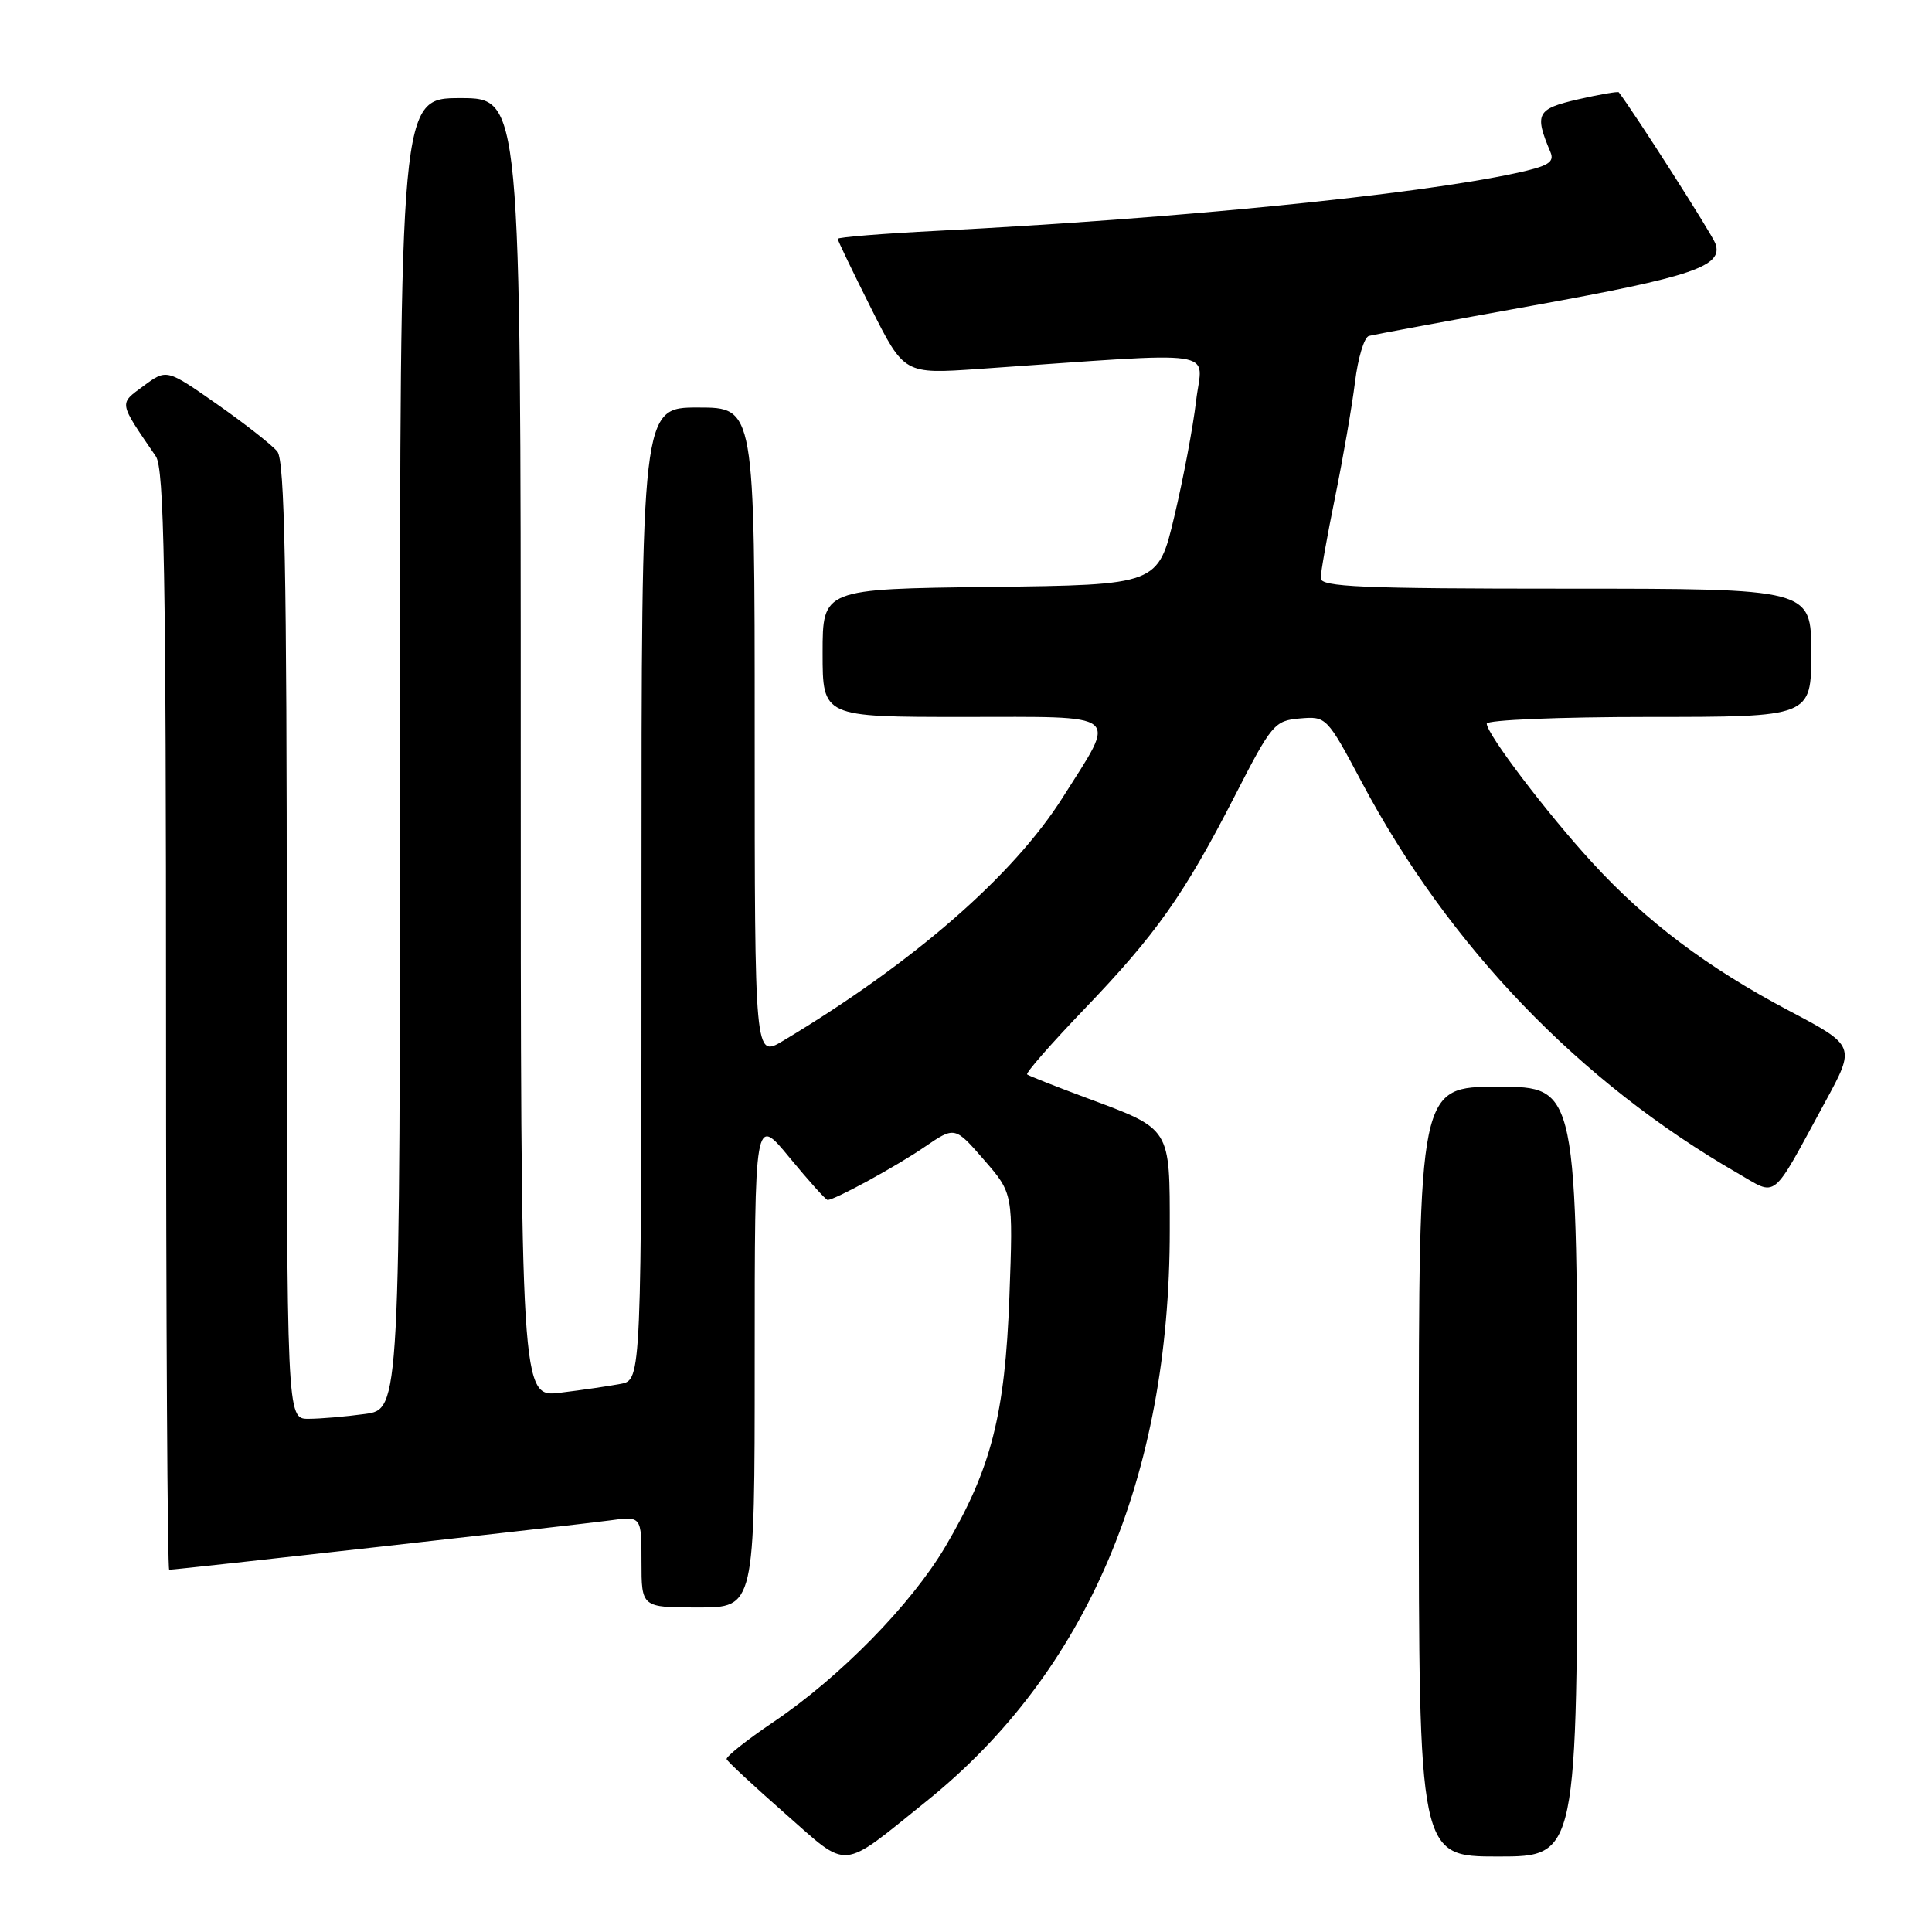 <?xml version="1.0" encoding="UTF-8" standalone="no"?>
<!DOCTYPE svg PUBLIC "-//W3C//DTD SVG 1.1//EN" "http://www.w3.org/Graphics/SVG/1.1/DTD/svg11.dtd" >
<svg xmlns="http://www.w3.org/2000/svg" xmlns:xlink="http://www.w3.org/1999/xlink" version="1.1" viewBox="0 0 256 256">
 <g >
 <path fill="currentColor"
d=" M 122.75 238.68 C 144.00 221.59 155.00 195.79 155.00 163.02 C 155.00 149.30 155.23 149.67 144.00 145.49 C 139.88 143.96 136.32 142.55 136.10 142.37 C 135.88 142.18 139.27 138.31 143.63 133.76 C 153.21 123.78 156.88 118.59 163.60 105.50 C 168.51 95.92 168.88 95.49 172.25 95.20 C 175.74 94.90 175.83 94.98 180.44 103.65 C 192.00 125.39 209.28 143.37 230.19 155.42 C 235.61 158.54 234.58 159.37 241.83 146.04 C 245.89 138.59 245.89 138.59 236.99 133.89 C 226.26 128.22 218.12 122.10 210.99 114.31 C 205.00 107.79 197.00 97.25 197.00 95.89 C 197.00 95.40 206.61 95.00 218.50 95.00 C 240.00 95.00 240.00 95.00 240.00 86.50 C 240.00 78.00 240.00 78.00 207.50 78.00 C 180.42 78.00 175.00 77.77 175.00 76.61 C 175.00 75.85 175.86 71.01 176.91 65.86 C 177.96 60.71 179.14 53.88 179.54 50.67 C 179.93 47.46 180.76 44.70 181.38 44.52 C 181.99 44.35 191.72 42.54 203.00 40.51 C 224.33 36.66 228.41 35.27 227.29 32.25 C 226.82 30.98 216.66 15.07 214.50 12.23 C 214.39 12.09 211.95 12.51 209.07 13.17 C 203.62 14.43 203.29 15.06 205.44 20.15 C 206.01 21.50 205.17 22.01 200.82 22.95 C 187.59 25.81 155.92 28.97 124.25 30.58 C 116.96 30.95 111.00 31.43 111.00 31.65 C 111.00 31.86 112.98 35.98 115.40 40.80 C 119.80 49.57 119.80 49.57 129.65 48.89 C 162.61 46.61 159.30 46.13 158.49 53.12 C 158.09 56.56 156.79 63.45 155.60 68.44 C 153.45 77.50 153.45 77.50 131.22 77.77 C 109.00 78.04 109.00 78.04 109.00 86.52 C 109.00 95.00 109.00 95.00 127.57 95.00 C 148.99 95.00 148.03 94.24 140.84 105.63 C 134.26 116.05 121.04 127.56 103.75 137.92 C 100.00 140.16 100.00 140.16 100.00 97.08 C 100.00 54.00 100.00 54.00 92.50 54.00 C 85.00 54.00 85.00 54.00 85.00 118.42 C 85.00 182.84 85.00 182.84 82.25 183.37 C 80.74 183.66 77.14 184.19 74.25 184.54 C 69.00 185.19 69.00 185.19 69.00 99.09 C 69.00 13.00 69.00 13.00 61.00 13.00 C 53.00 13.00 53.00 13.00 53.00 99.86 C 53.00 186.73 53.00 186.73 48.36 187.36 C 45.81 187.71 42.43 188.00 40.86 188.00 C 38.00 188.00 38.00 188.00 38.00 124.69 C 38.00 75.54 37.72 61.04 36.75 59.83 C 36.06 58.98 32.48 56.17 28.79 53.58 C 22.08 48.88 22.08 48.88 19.05 51.12 C 15.73 53.57 15.66 53.16 20.65 60.47 C 21.75 62.08 22.00 75.86 22.00 135.22 C 22.00 175.25 22.19 208.00 22.42 208.00 C 23.36 208.00 76.81 202.01 80.75 201.47 C 85.00 200.88 85.00 200.88 85.00 206.94 C 85.00 213.00 85.00 213.00 92.50 213.00 C 100.00 213.00 100.00 213.00 100.00 180.39 C 100.00 147.77 100.00 147.77 104.62 153.39 C 107.16 156.47 109.43 159.00 109.66 159.00 C 110.61 159.00 118.78 154.54 122.51 151.98 C 126.52 149.24 126.52 149.24 130.38 153.68 C 134.25 158.13 134.25 158.13 133.75 171.81 C 133.17 187.48 131.34 194.61 125.28 204.91 C 120.76 212.58 111.31 222.22 102.49 228.17 C 98.96 230.55 96.17 232.77 96.28 233.10 C 96.40 233.42 99.88 236.66 104.00 240.28 C 112.61 247.85 111.20 247.97 122.75 238.68 Z  M 209.00 195.00 C 209.00 144.00 209.00 144.00 198.50 144.00 C 188.00 144.00 188.00 144.00 188.00 195.00 C 188.00 246.00 188.00 246.00 198.50 246.00 C 209.00 246.00 209.00 246.00 209.00 195.00 Z "/>
</g>
</svg>